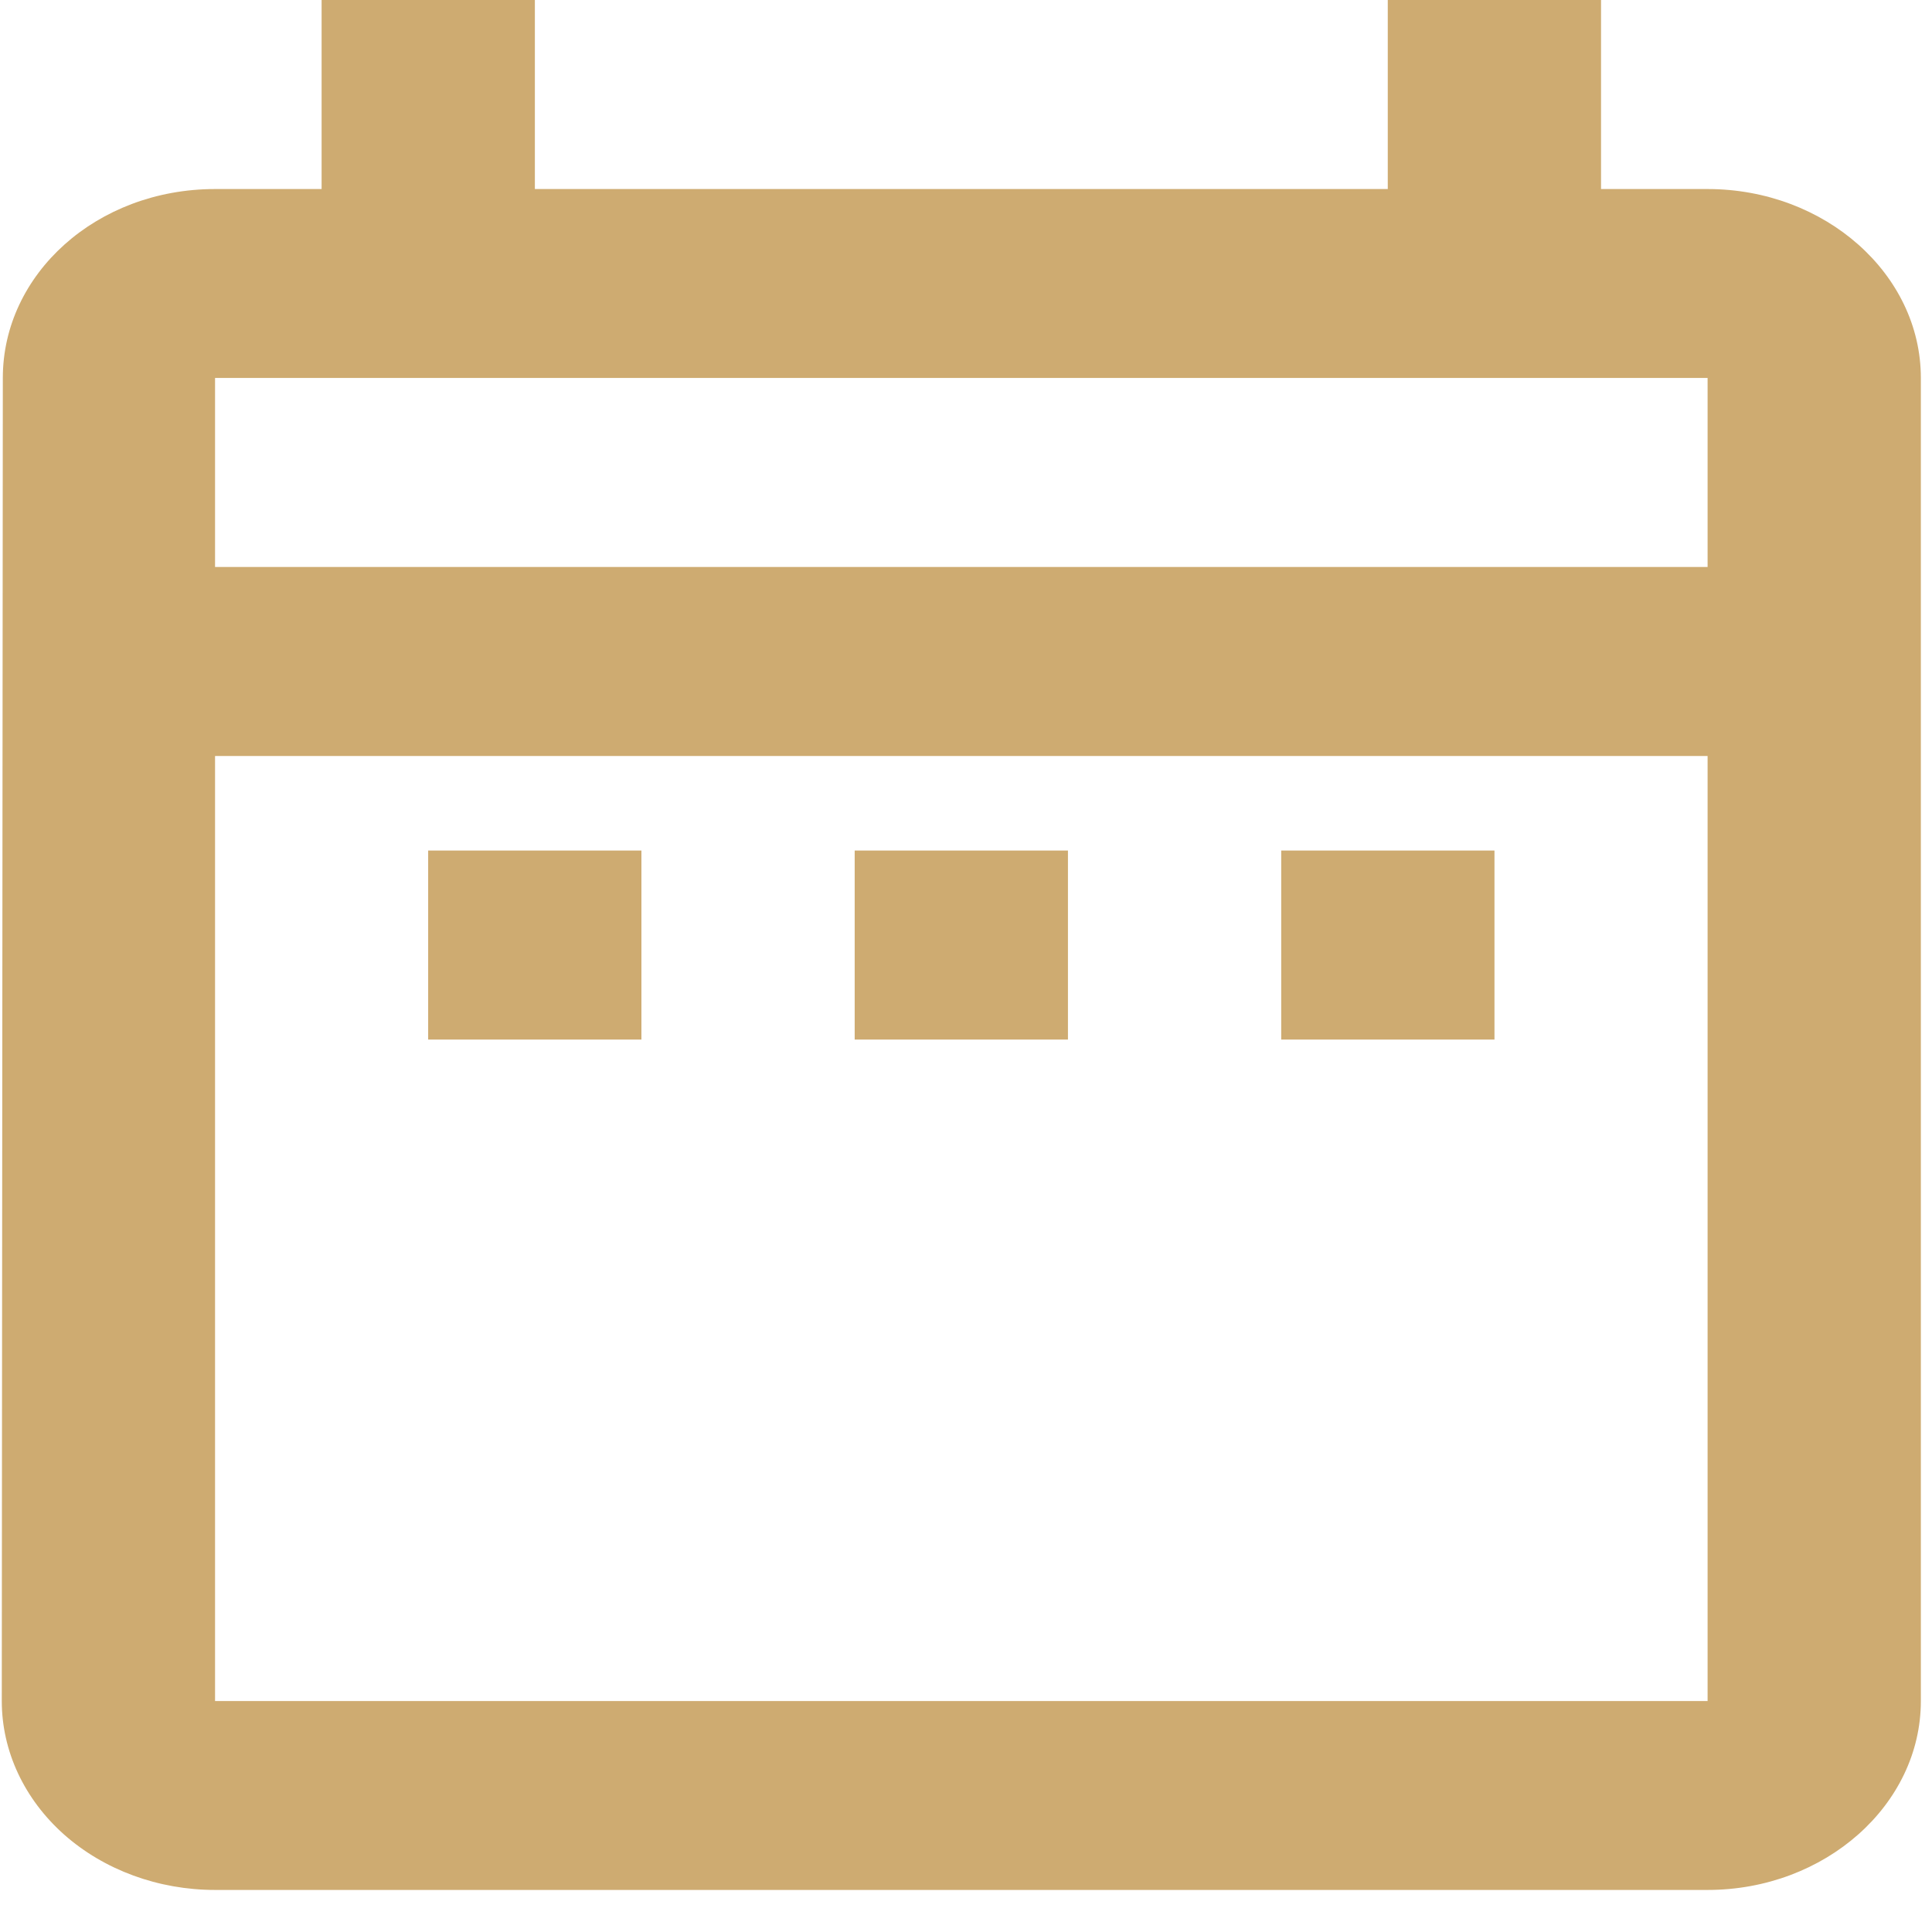 <svg width="13" height="13" viewBox="0 0 13 13" fill="none" xmlns="http://www.w3.org/2000/svg">
<path d="M2.881 5.723H4.316V6.995H2.881V5.723ZM12.925 2.543V11.446C12.925 12.145 12.28 12.717 11.49 12.717H1.447C1.066 12.717 0.701 12.583 0.432 12.345C0.163 12.106 0.012 11.783 0.012 11.446L0.019 2.543C0.019 1.844 0.65 1.272 1.447 1.272H2.164V0H3.599V1.272H9.338V0H10.773V1.272H11.49C12.28 1.272 12.925 1.844 12.925 2.543ZM1.447 3.815H11.49V2.543H1.447V3.815ZM11.49 11.446V5.087H1.447V11.446H11.49ZM8.621 6.995H10.056V5.723H8.621V6.995ZM5.751 6.995H7.186V5.723H5.751V6.995Z" fill="#CEAB71"/>
</svg>
